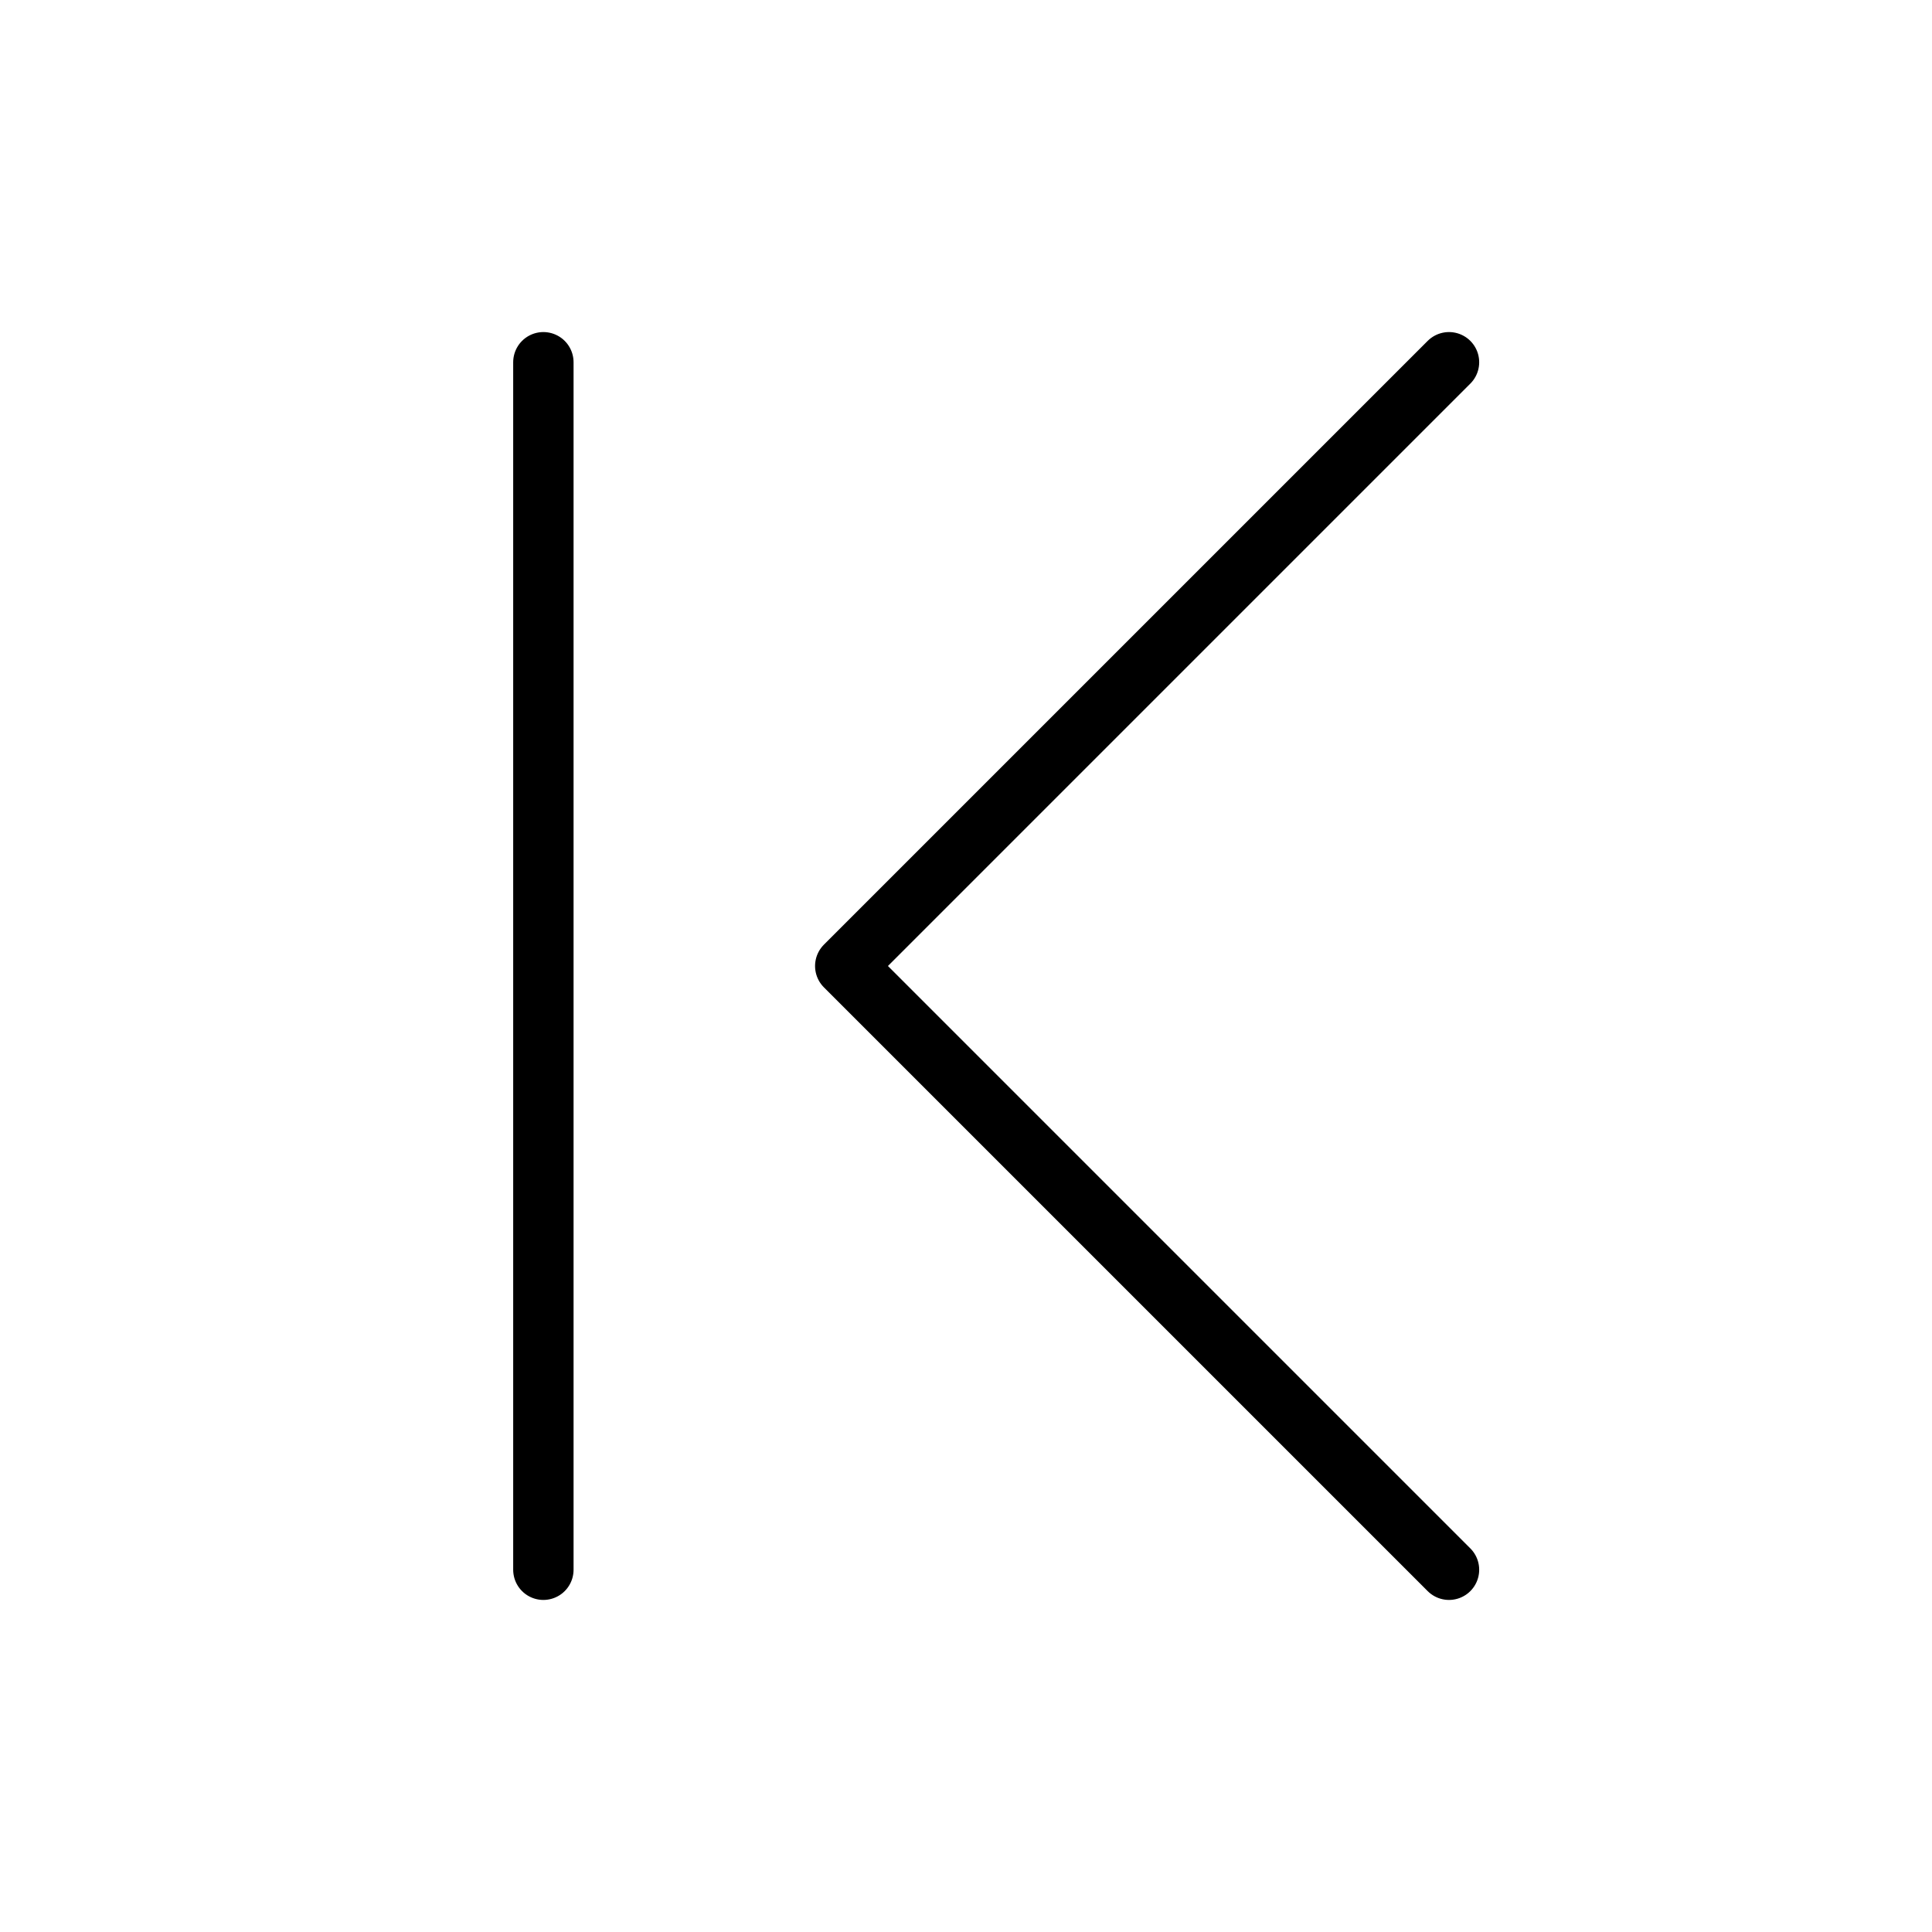 <svg xmlns="http://www.w3.org/2000/svg" viewBox="0 0 256 256"><rect width="256" height="256" fill="none"/><polyline points="192 208 112 128 192 48" fill="none" stroke="currentColor" stroke-linecap="round" stroke-linejoin="round" stroke-width="8"/><line x1="72" y1="48" x2="72" y2="208" fill="none" stroke="currentColor" stroke-linecap="round" stroke-linejoin="round" stroke-width="8"/></svg>